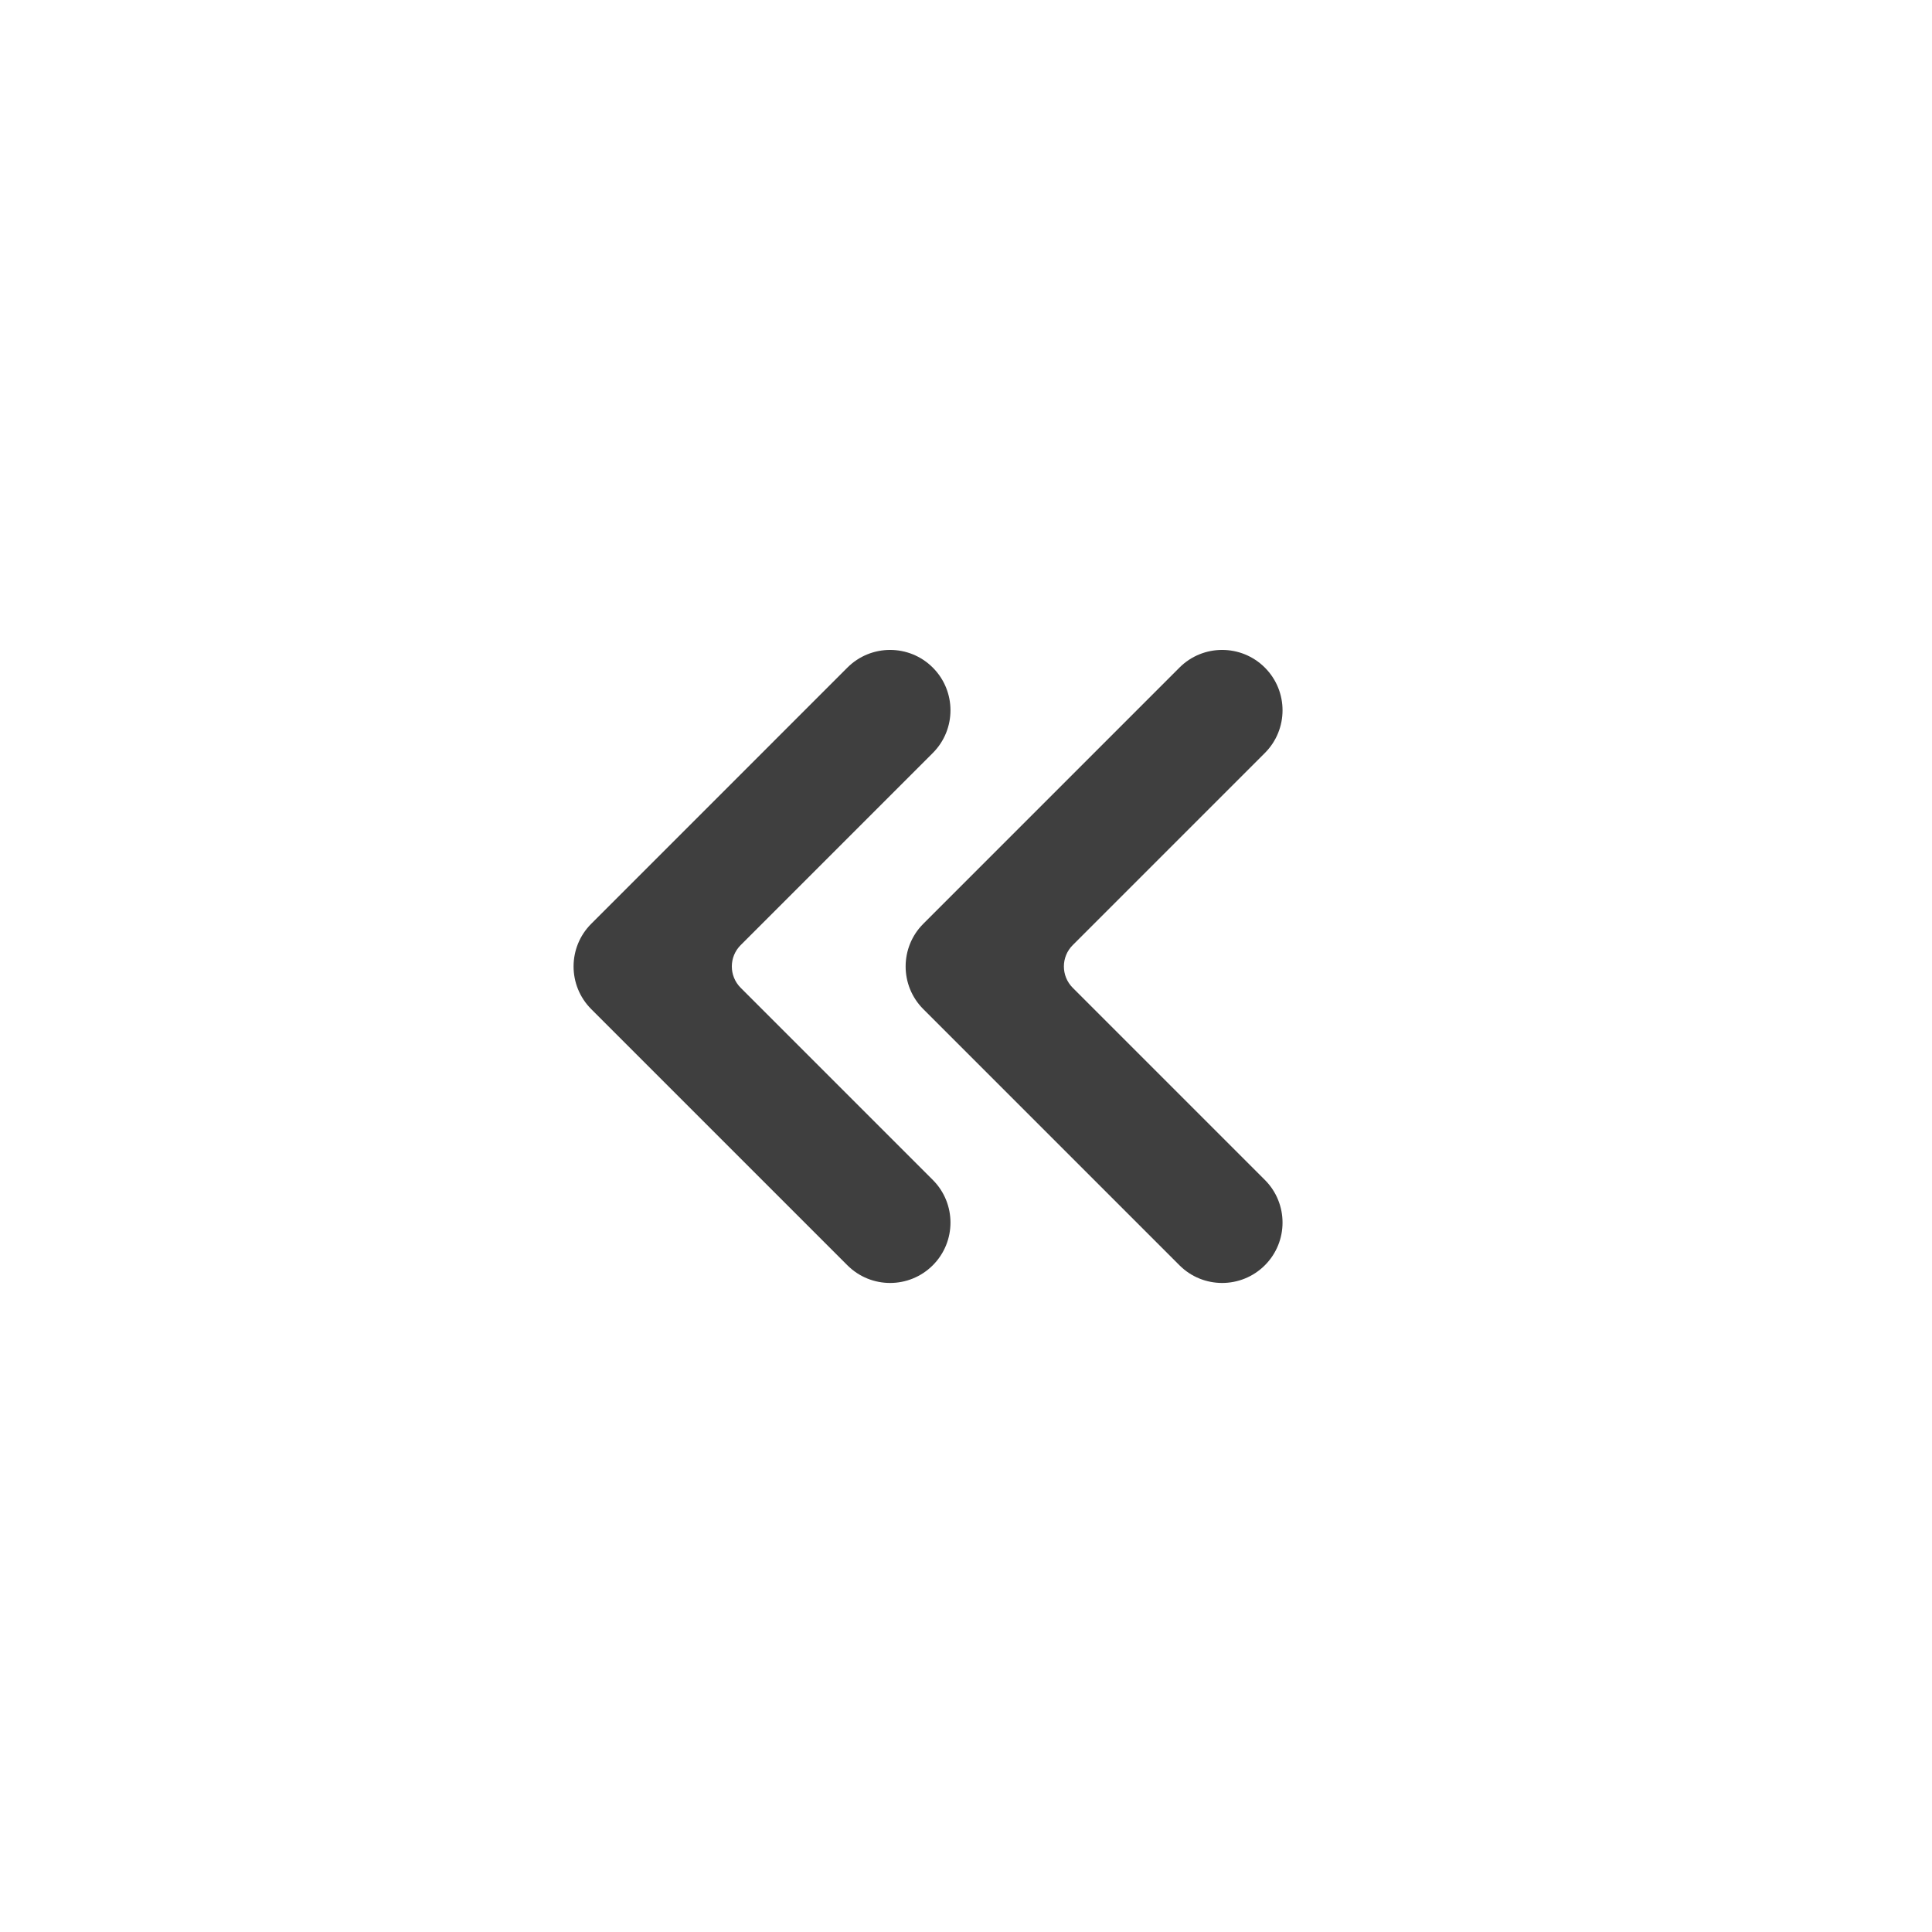 <svg width="64" height="64" viewBox="0 0 64 64" fill="none" xmlns="http://www.w3.org/2000/svg">
<path d="M39.071 41.914C39.852 42.695 41.118 42.695 41.9 41.914C42.681 41.133 42.681 39.867 41.9 39.086L35.536 32.722C35.145 32.331 35.145 31.698 35.536 31.308L41.9 24.944C42.681 24.163 42.681 22.896 41.9 22.115C41.118 21.334 39.852 21.334 39.071 22.115L30.586 30.601C29.805 31.382 29.805 32.648 30.586 33.429L39.071 41.914Z" fill="#3F3F3F"/>
<path d="M28.071 41.914C28.852 42.695 30.119 42.695 30.9 41.914C31.681 41.133 31.681 39.867 30.9 39.086L24.536 32.722C24.145 32.331 24.145 31.698 24.536 31.308L30.9 24.944C31.681 24.163 31.681 22.896 30.9 22.115C30.119 21.334 28.852 21.334 28.071 22.115L19.586 30.601C18.805 31.382 18.805 32.648 19.586 33.429L28.071 41.914Z" fill="#3F3F3F"/>
</svg>
